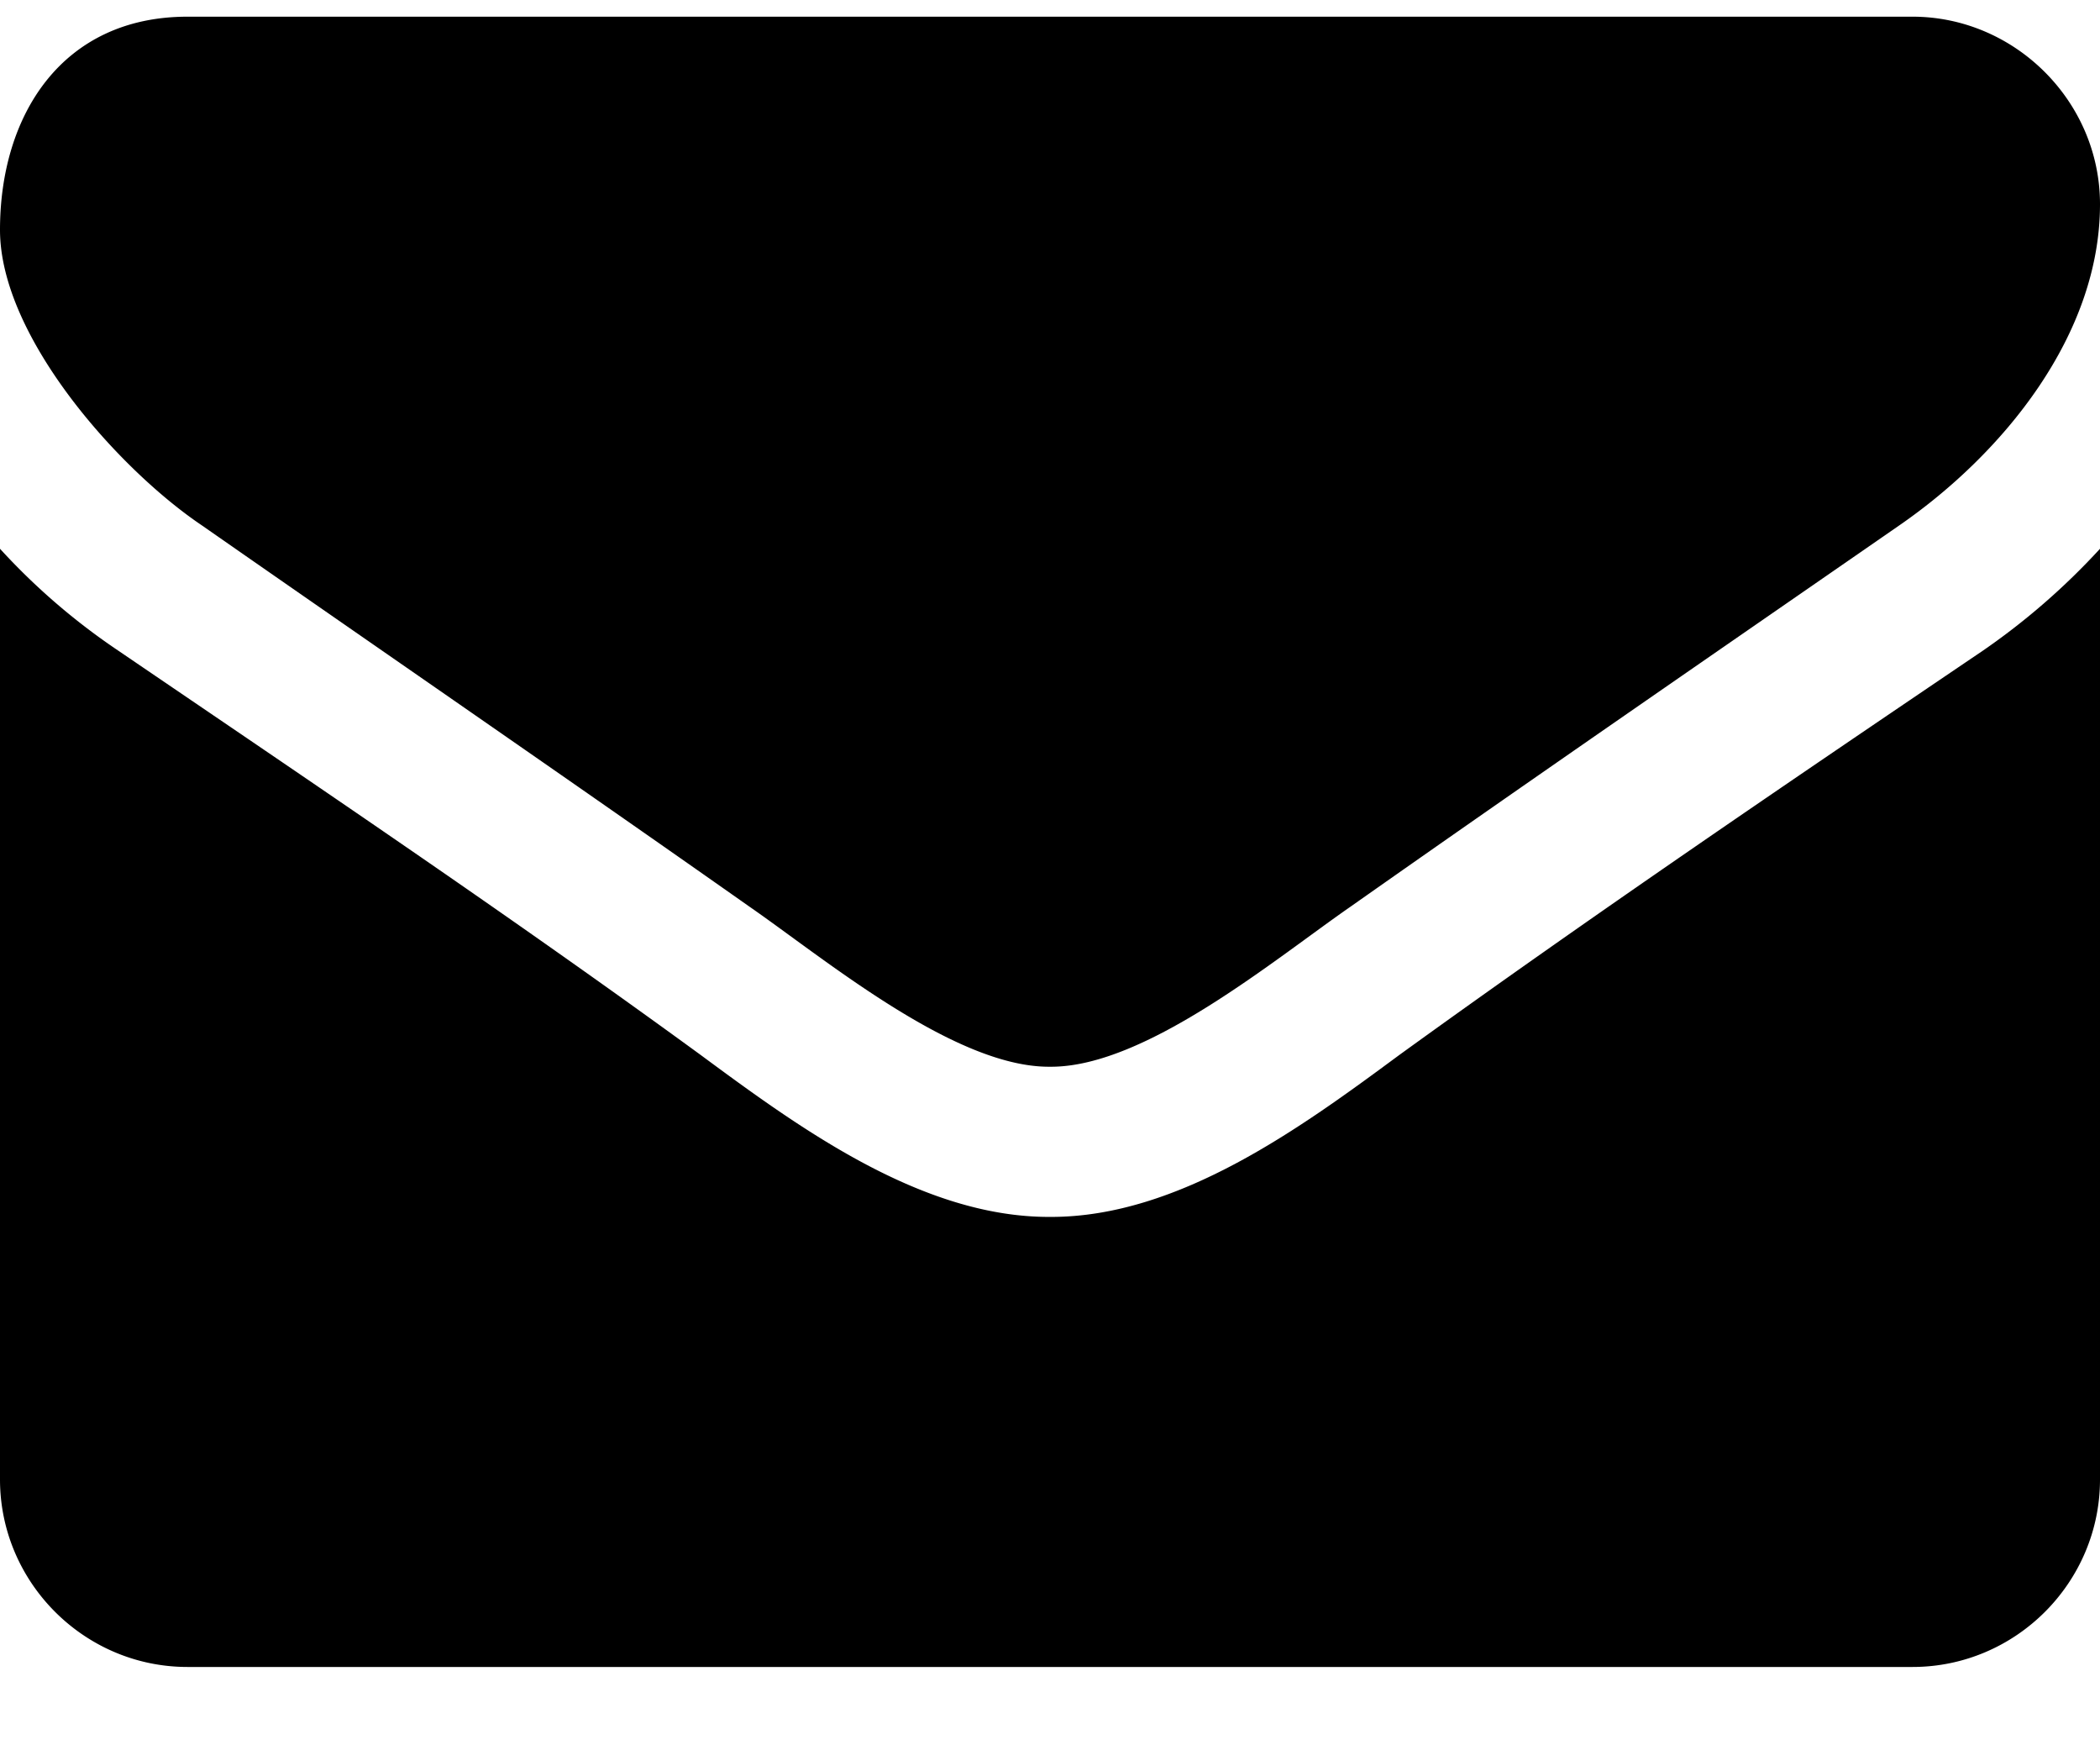 <svg width="18" height="15" viewBox="0 0 18 15" fill="none" xmlns="http://www.w3.org/2000/svg"><path d="M18 4.703a5.916 5.916 0 01-1.005.874c-1.677 1.135-3.364 2.28-5.002 3.465-.843.623-1.888 1.387-2.983 1.387h-.02c-1.095 0-2.14-.764-2.983-1.387-1.638-1.195-3.325-2.33-4.992-3.465A5.617 5.617 0 010 4.703v7.976c0 .883.723 1.607 1.607 1.607h14.786c.884 0 1.607-.723 1.607-1.607V4.703zm0-2.953c0-.884-.733-1.607-1.607-1.607H1.607C.532.143 0 .987 0 1.97c0 .914 1.015 2.05 1.728 2.531 1.557 1.085 3.134 2.17 4.69 3.265.653.452 1.758 1.376 2.572 1.376h.02c.814 0 1.919-.924 2.572-1.376 1.556-1.095 3.133-2.18 4.7-3.265C17.166 3.89 18 2.875 18 1.75z" fill="#000"/></svg>
